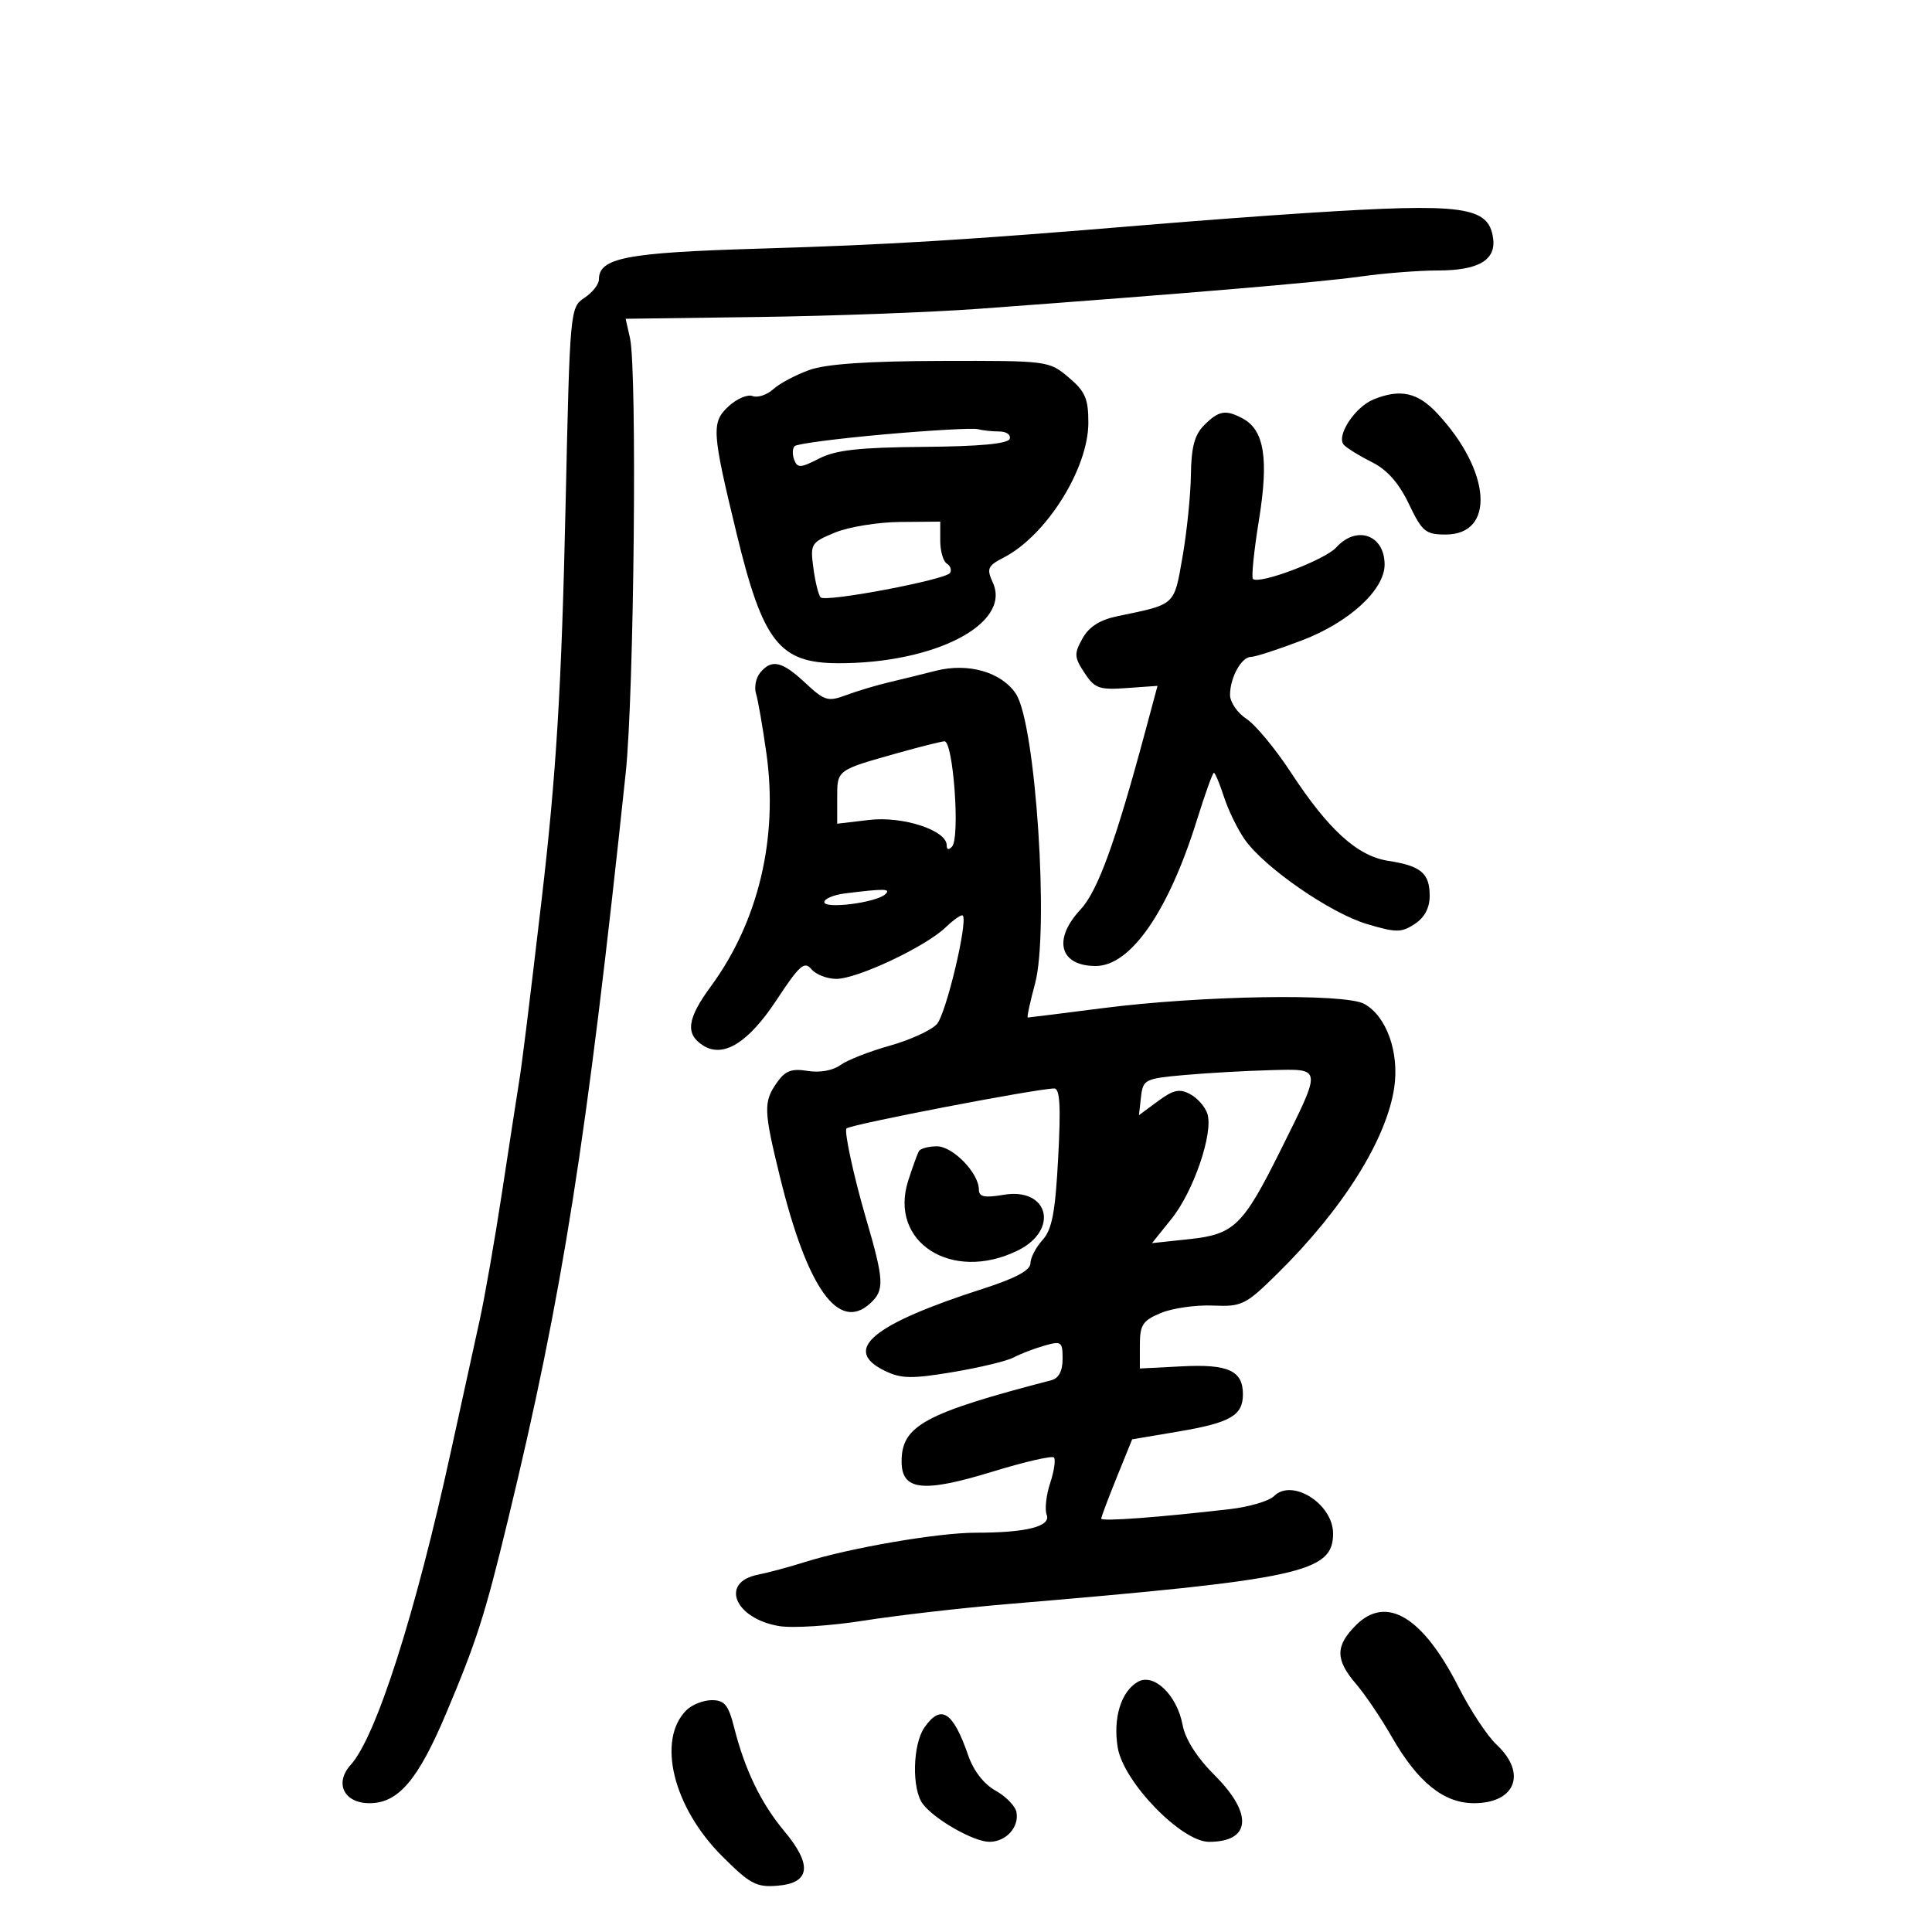 <svg xmlns="http://www.w3.org/2000/svg" width="300" height="300" viewBox="0 0 300 300" version="1.1">
	<path d="M 203 33.067 C 196.675 33.473, 185.425 34.313, 178 34.934 C 150.133 37.265, 137.937 38.012, 118 38.605 C 97.192 39.225, 93 40.029, 93 43.401 C 93 44.146, 91.987 45.428, 90.750 46.249 C 88.525 47.725, 88.493 48.076, 87.831 78.120 C 87.199 106.840, 86.380 120.306, 84.069 140 C 82.019 157.480, 81.068 165.133, 80.558 168.271 C 80.269 170.047, 79.107 177.575, 77.976 185 C 76.845 192.425, 75.273 201.425, 74.482 205 C 73.692 208.575, 71.669 217.800, 69.988 225.500 C 64.500 250.630, 58.405 269.685, 54.460 274.045 C 51.886 276.888, 53.412 280, 57.380 280 C 61.851 280, 64.916 276.399, 69.298 266 C 74.036 254.755, 75.291 250.829, 78.880 236 C 87.387 200.862, 91.095 177.331, 97.162 120 C 98.460 107.735, 98.953 57.516, 97.825 52.500 L 97.151 49.500 117.825 49.221 C 129.196 49.067, 144.575 48.495, 152 47.949 C 184.348 45.570, 204.967 43.828, 211.193 42.947 C 214.874 42.426, 220.300 42, 223.251 42 C 229.580 42, 232.333 40.389, 231.845 36.969 C 231.141 32.033, 227.278 31.510, 203 33.067 M 125.684 57.449 C 123.585 58.197, 121.062 59.538, 120.078 60.429 C 119.094 61.320, 117.646 61.801, 116.860 61.500 C 116.073 61.198, 114.385 61.924, 113.109 63.113 C 110.440 65.600, 110.531 66.997, 114.407 82.961 C 118.471 99.704, 121.022 102.956, 130.114 102.985 C 145.180 103.033, 157.073 96.846, 154.169 90.471 C 153.171 88.281, 153.351 87.870, 155.878 86.563 C 162.490 83.144, 169 72.758, 169 65.629 C 169 61.886, 168.510 60.766, 165.923 58.589 C 162.877 56.026, 162.681 56, 146.173 56.044 C 134.746 56.074, 128.299 56.516, 125.684 57.449 M 213.308 62.010 C 210.361 63.197, 207.386 67.786, 208.707 69.107 C 209.259 69.659, 211.238 70.873, 213.105 71.805 C 215.400 72.951, 217.235 75.039, 218.769 78.250 C 220.828 82.559, 221.359 83, 224.484 83 C 232.235 83, 231.549 73.152, 223.173 64.185 C 220.135 60.933, 217.450 60.341, 213.308 62.010 M 187 66 C 185.489 67.511, 184.981 69.405, 184.921 73.750 C 184.878 76.912, 184.290 82.648, 183.616 86.495 C 182.283 94.104, 182.618 93.798, 173.533 95.679 C 170.789 96.247, 169.111 97.312, 168.092 99.135 C 166.768 101.504, 166.798 102.043, 168.392 104.476 C 169.978 106.896, 170.670 107.146, 174.951 106.841 L 179.737 106.500 177.857 113.500 C 173.221 130.765, 170.457 138.370, 167.773 141.243 C 163.433 145.889, 164.547 150, 170.144 150 C 175.574 150, 181.447 141.512, 185.884 127.250 C 187.125 123.263, 188.299 120, 188.492 120 C 188.686 120, 189.392 121.688, 190.061 123.750 C 190.730 125.813, 192.181 128.787, 193.285 130.360 C 196.346 134.720, 206.585 141.799, 212.274 143.489 C 216.813 144.837, 217.603 144.835, 219.677 143.476 C 221.210 142.472, 222 140.983, 222 139.099 C 222 135.598, 220.647 134.454, 215.585 133.675 C 210.760 132.932, 206.294 128.875, 200.415 119.895 C 198.036 116.262, 194.945 112.539, 193.545 111.621 C 192.145 110.704, 191 109.035, 191 107.911 C 191 105.207, 192.771 102, 194.264 102 C 194.920 102, 198.486 100.843, 202.188 99.428 C 209.507 96.631, 215 91.588, 215 87.665 C 215 83.051, 210.661 81.507, 207.503 84.997 C 205.737 86.948, 195.486 90.820, 194.554 89.888 C 194.296 89.629, 194.718 85.502, 195.493 80.716 C 197.030 71.221, 196.314 66.774, 192.961 64.979 C 190.323 63.567, 189.249 63.751, 187 66 M 137.268 67.455 C 129.991 68.101, 123.748 68.919, 123.395 69.272 C 123.042 69.625, 123.011 70.585, 123.325 71.406 C 123.825 72.707, 124.320 72.680, 127.199 71.199 C 129.764 69.879, 133.390 69.475, 143.453 69.390 C 152.171 69.316, 156.531 68.907, 156.787 68.140 C 156.996 67.513, 156.266 67, 155.165 67 C 154.064 67, 152.564 66.838, 151.832 66.640 C 151.099 66.441, 144.546 66.808, 137.268 67.455 M 129.639 82.703 C 125.914 84.246, 125.796 84.442, 126.305 88.234 C 126.595 90.396, 127.101 92.434, 127.430 92.763 C 128.219 93.553, 146.867 90.025, 147.524 88.962 C 147.804 88.509, 147.575 87.856, 147.016 87.510 C 146.457 87.165, 146 85.559, 146 83.941 L 146 81 139.750 81.052 C 136.313 81.080, 131.762 81.823, 129.639 82.703 M 118.040 104.452 C 117.377 105.251, 117.087 106.713, 117.395 107.702 C 117.703 108.691, 118.430 112.875, 119.010 117 C 120.856 130.133, 117.763 143.106, 110.390 153.150 C 106.676 158.209, 106.370 160.574, 109.197 162.354 C 112.336 164.331, 116.225 161.905, 120.617 155.230 C 124.135 149.884, 124.916 149.194, 125.989 150.487 C 126.680 151.319, 128.427 152, 129.872 151.999 C 133.118 151.998, 143.684 147.022, 146.816 144.019 C 148.090 142.798, 149.296 141.962, 149.495 142.162 C 150.347 143.013, 146.906 157.447, 145.474 159.029 C 144.611 159.983, 141.314 161.490, 138.147 162.379 C 134.981 163.267, 131.527 164.626, 130.471 165.398 C 129.325 166.235, 127.284 166.596, 125.409 166.291 C 122.913 165.886, 121.931 166.261, 120.633 168.113 C 118.528 171.119, 118.571 172.397, 121.130 182.823 C 125.362 200.064, 130.195 206.849, 135.088 202.420 C 137.386 200.341, 137.314 198.908, 134.417 189 C 132.571 182.686, 131.047 175.628, 131.444 175.226 C 132.058 174.604, 160.851 169.062, 163.694 169.018 C 164.581 169.005, 164.741 171.761, 164.315 179.750 C 163.860 188.308, 163.361 190.921, 161.871 192.564 C 160.842 193.700, 160 195.331, 160 196.189 C 160 197.245, 157.657 198.502, 152.750 200.078 C 135.349 205.669, 130.636 209.621, 137.467 212.895 C 139.964 214.092, 141.626 214.117, 147.967 213.055 C 152.110 212.361, 156.350 211.340, 157.389 210.787 C 158.429 210.233, 160.566 209.411, 162.139 208.960 C 164.812 208.194, 165 208.328, 165 211.002 C 165 212.889, 164.403 214.021, 163.250 214.321 C 143.561 219.445, 140 221.377, 140 226.933 C 140 231.467, 143.303 231.836, 154.137 228.512 C 159.065 227.001, 163.345 226.012, 163.648 226.315 C 163.951 226.618, 163.692 228.402, 163.072 230.280 C 162.453 232.158, 162.208 234.377, 162.528 235.211 C 163.226 237.030, 159.385 238, 151.485 238 C 145.674 238, 131.998 240.350, 125 242.550 C 122.525 243.329, 119.243 244.212, 117.707 244.513 C 111.743 245.681, 114.048 251.325, 120.967 252.494 C 123.051 252.846, 128.973 252.468, 134.128 251.652 C 139.282 250.837, 149.350 249.678, 156.500 249.077 C 202.053 245.243, 207 244.171, 207 238.132 C 207 233.527, 200.644 229.499, 197.825 232.318 C 197.063 233.080, 193.978 233.989, 190.970 234.338 C 179.999 235.612, 171 236.277, 171 235.814 C 171 235.553, 172.080 232.676, 173.401 229.420 L 175.801 223.500 183.009 222.282 C 191.058 220.922, 193 219.799, 193 216.500 C 193 212.838, 190.720 211.793, 183.540 212.163 L 176.996 212.500 176.998 208.871 C 177 205.724, 177.431 205.063, 180.250 203.884 C 182.037 203.137, 185.664 202.616, 188.309 202.726 C 192.867 202.916, 193.394 202.655, 198.408 197.713 C 208.512 187.756, 215.282 176.970, 216.492 168.903 C 217.314 163.423, 215.294 157.777, 211.835 155.883 C 208.782 154.211, 186.569 154.575, 171.199 156.549 C 164.983 157.347, 159.762 158, 159.595 158 C 159.429 158, 159.934 155.637, 160.717 152.750 C 162.938 144.559, 160.826 112.427, 157.759 107.752 C 155.537 104.364, 150.348 102.869, 145.299 104.161 C 143.210 104.695, 139.925 105.503, 138 105.956 C 136.075 106.409, 133.106 107.299, 131.403 107.934 C 128.565 108.993, 128.035 108.835, 125.048 106.044 C 121.426 102.661, 119.827 102.298, 118.040 104.452 M 139.500 116.904 C 129.861 119.613, 130 119.510, 130 123.922 L 130 127.906 134.957 127.319 C 140.178 126.700, 147 128.925, 147 131.247 C 147 131.956, 147.323 132.034, 147.838 131.450 C 149.111 130.008, 148.009 114.978, 146.641 115.109 C 146.013 115.168, 142.800 115.976, 139.500 116.904 M 131.250 138.723 C 129.463 138.945, 128 139.554, 128 140.075 C 128 141.192, 136.038 140.169, 137.450 138.872 C 138.417 137.984, 137.402 137.960, 131.250 138.723 M 184 166.923 C 177.765 167.476, 177.487 167.616, 177.175 170.335 L 176.851 173.170 179.805 170.986 C 182.192 169.221, 183.155 169.012, 184.812 169.900 C 185.941 170.504, 187.144 171.877, 187.485 172.952 C 188.431 175.935, 185.341 184.992, 181.928 189.240 L 178.880 193.032 184.690 192.412 C 191.650 191.669, 193.016 190.336, 198.859 178.585 C 205.324 165.582, 205.372 165.969, 197.317 166.173 C 193.568 166.268, 187.575 166.605, 184 166.923 M 142.690 178.750 C 142.455 179.162, 141.710 181.214, 141.034 183.309 C 137.950 192.873, 147.780 199.182, 158 194.197 C 164.529 191.012, 162.858 184.341, 155.829 185.529 C 152.850 186.032, 152 185.853, 152 184.723 C 152 182.162, 147.967 178, 145.486 178 C 144.184 178, 142.926 178.338, 142.690 178.750 M 210.550 252.359 C 207.336 255.573, 207.335 257.724, 210.548 261.460 C 211.948 263.088, 214.442 266.777, 216.090 269.658 C 220.141 276.737, 224.174 280, 228.877 280 C 235.327 280, 237.136 275.339, 232.399 270.924 C 230.968 269.591, 228.314 265.575, 226.500 262 C 220.944 251.048, 215.283 247.626, 210.550 252.359 M 176.695 261.147 C 174.078 262.617, 172.794 266.821, 173.566 271.389 C 174.469 276.733, 183.456 286, 187.735 286 C 194.230 286, 194.612 281.664, 188.643 275.696 C 185.846 272.899, 184.050 270.082, 183.628 267.829 C 182.761 263.207, 179.177 259.752, 176.695 261.147 M 106.573 265.570 C 101.964 270.178, 104.516 280.611, 112.109 288.204 C 116.479 292.574, 117.439 293.085, 120.762 292.810 C 125.830 292.390, 126.169 289.588, 121.787 284.343 C 118.171 280.016, 115.669 274.844, 113.999 268.250 C 113.109 264.736, 112.509 264, 110.533 264 C 109.218 264, 107.436 264.706, 106.573 265.570 M 143.557 268.223 C 141.707 270.864, 141.556 277.833, 143.299 280.123 C 145.144 282.546, 151.204 285.992, 153.628 285.996 C 156.208 286.001, 158.286 283.720, 157.833 281.379 C 157.650 280.435, 156.190 278.936, 154.590 278.049 C 152.785 277.050, 151.171 274.968, 150.342 272.573 C 147.981 265.755, 146.121 264.562, 143.557 268.223" stroke="none" fill="black" fill-rule="evenodd"/>
</svg>